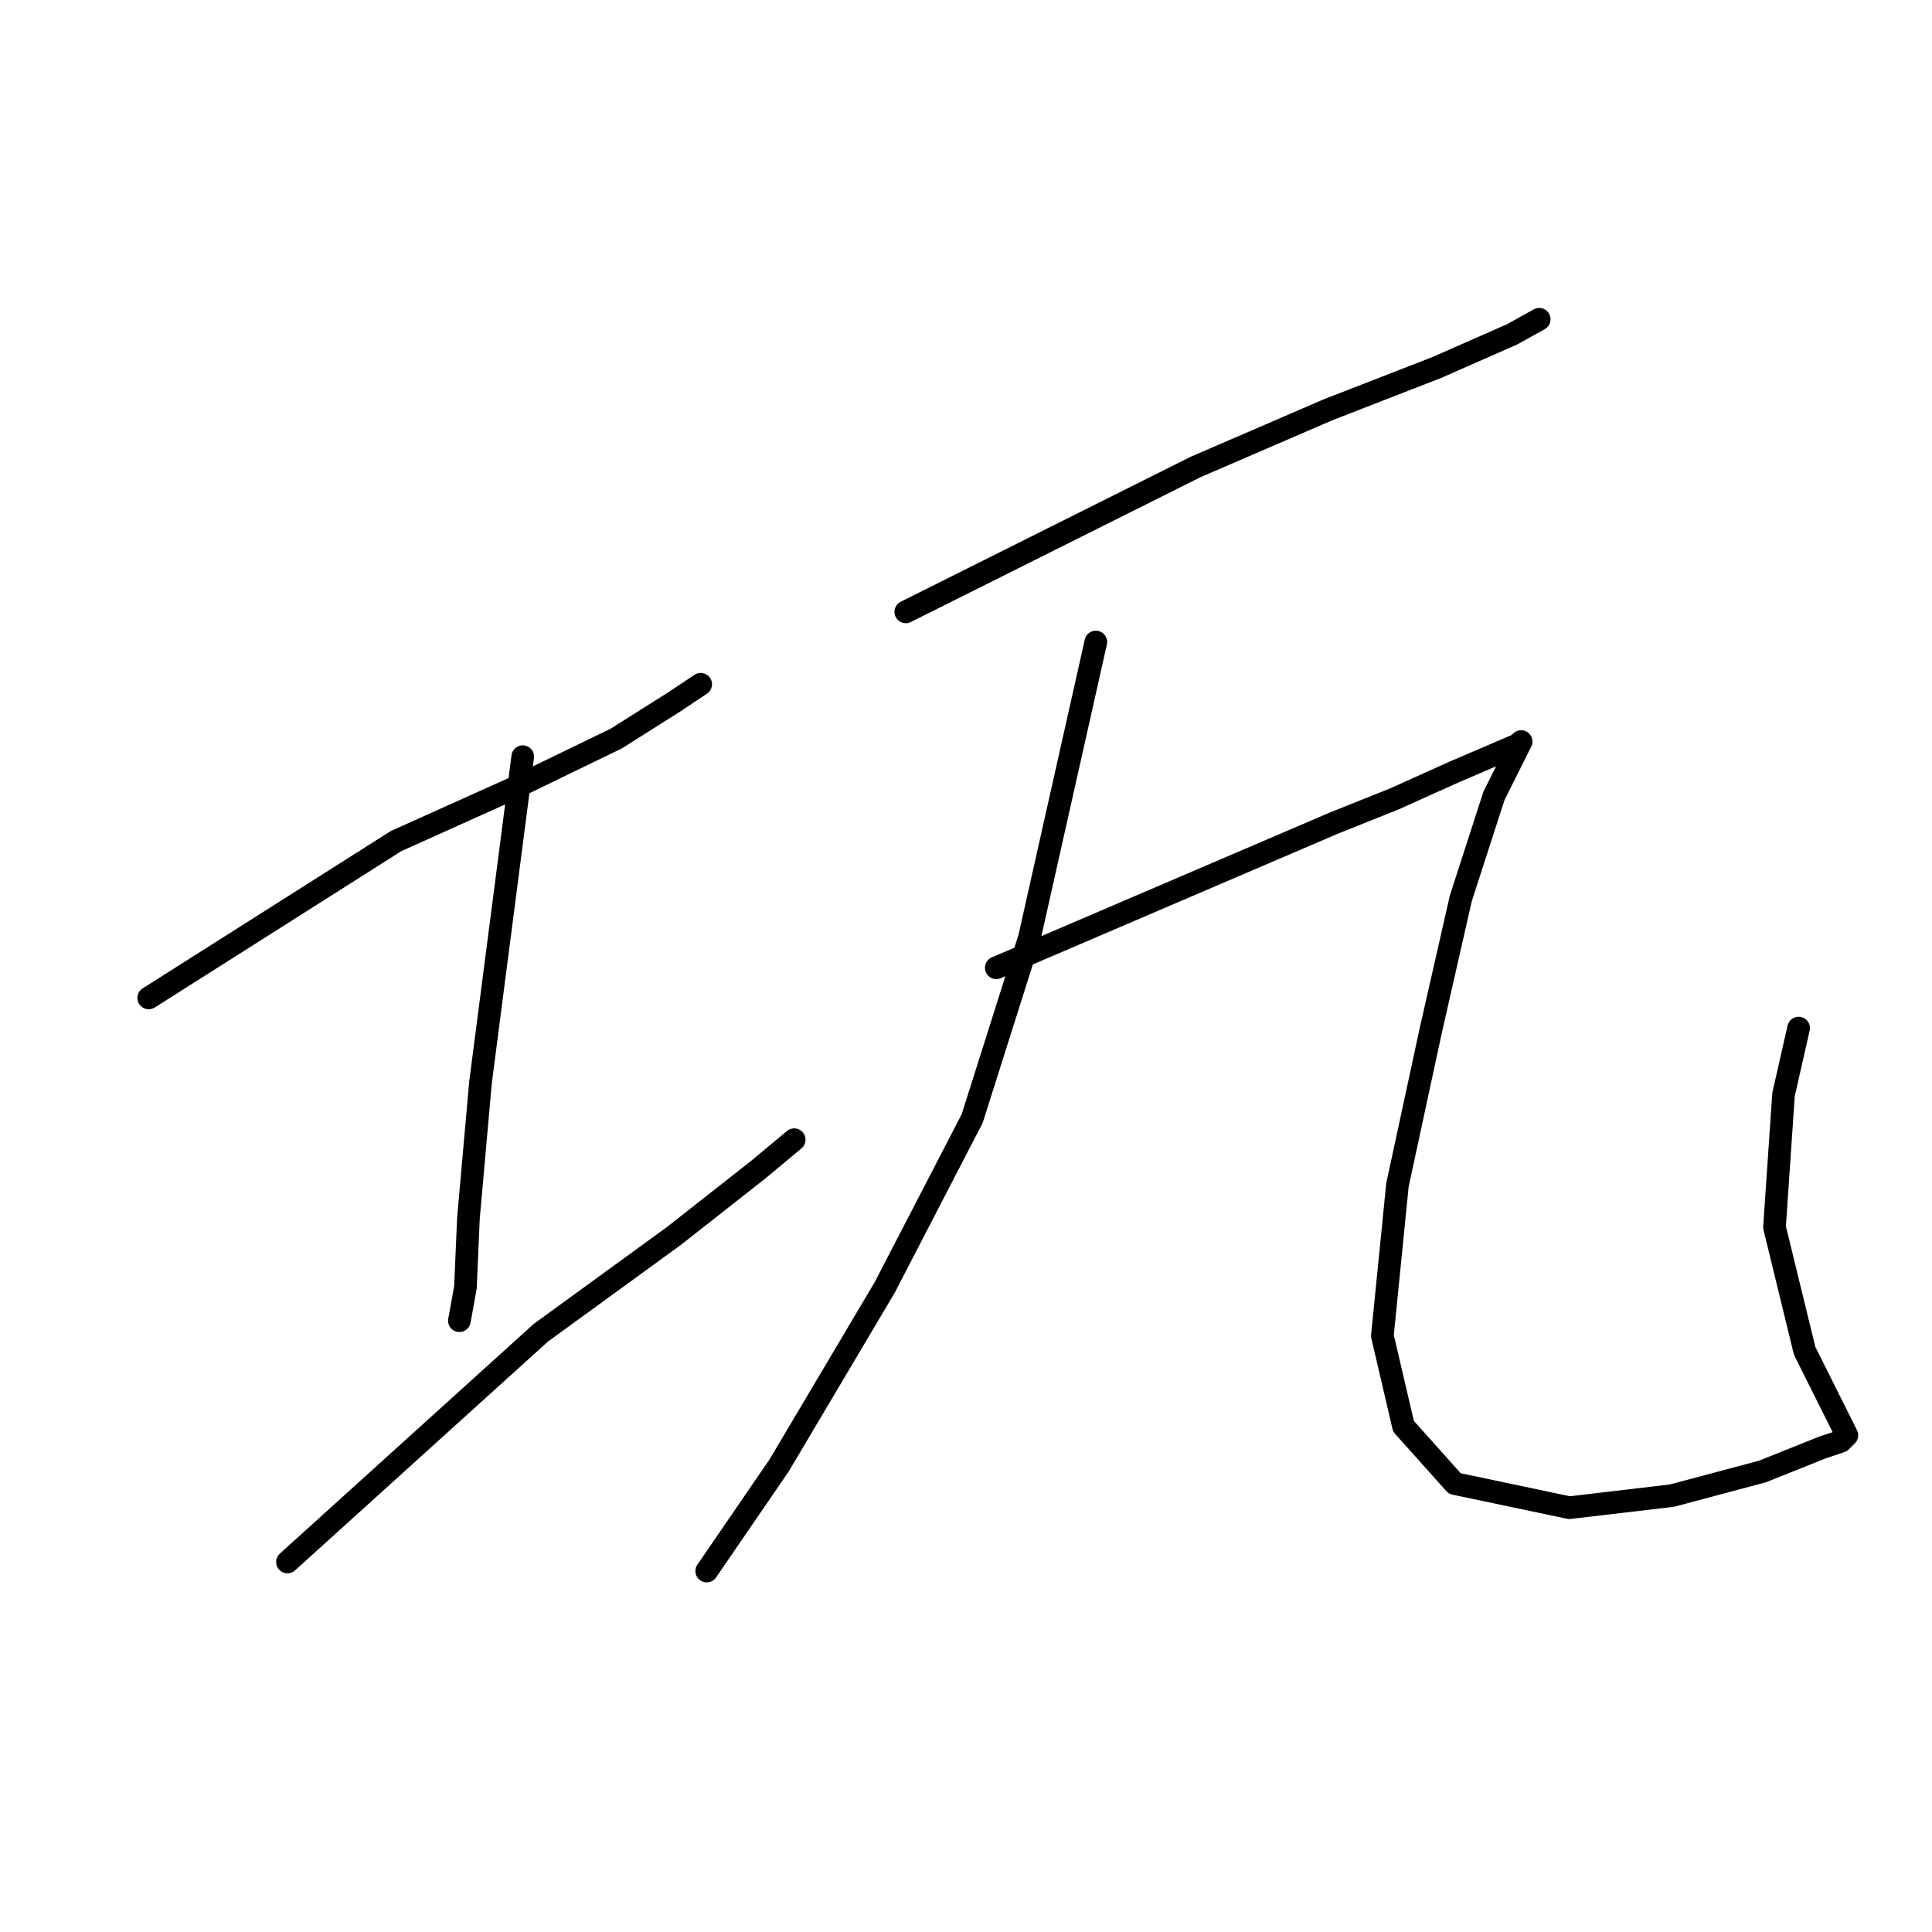 <?xml version="1.0" standalone="no"?>
    <svg width="256" height="256" xmlns="http://www.w3.org/2000/svg" version="1.1">
    <polyline stroke="black" stroke-width="3" stroke-linecap="round" fill="transparent" stroke-linejoin="round" points="19.705 132.233 36.092 121.841 52.478 111.45 68.465 104.256 81.655 97.861 89.248 93.065 92.845 90.667 92.845 90.667 " />
        <polyline stroke="black" stroke-width="3" stroke-linecap="round" fill="transparent" stroke-linejoin="round" points="69.265 100.259 66.467 121.841 63.669 143.424 62.071 161.409 61.671 170.602 60.872 174.998 60.872 174.998 " />
        <polyline stroke="black" stroke-width="3" stroke-linecap="round" fill="transparent" stroke-linejoin="round" points="38.09 206.972 54.876 191.784 71.663 176.597 89.248 163.807 100.439 155.014 105.235 151.018 105.235 151.018 " />
        <polyline stroke="black" stroke-width="3" stroke-linecap="round" fill="transparent" stroke-linejoin="round" points="120.023 81.075 139.207 71.483 158.392 61.89 175.977 54.297 190.366 48.701 200.357 44.305 203.954 42.306 203.954 42.306 " />
        <polyline stroke="black" stroke-width="3" stroke-linecap="round" fill="transparent" stroke-linejoin="round" points="145.203 85.072 140.806 104.655 136.41 124.239 128.816 148.22 117.225 170.602 103.237 194.182 93.645 208.171 93.645 208.171 " />
        <polyline stroke="black" stroke-width="3" stroke-linecap="round" fill="transparent" stroke-linejoin="round" points="132.013 128.236 148.8 121.042 165.586 113.848 176.777 109.052 184.77 105.854 192.764 102.257 198.359 99.859 201.157 98.66 201.556 98.261 197.959 105.455 193.563 119.044 189.566 136.629 185.17 157.013 183.171 176.996 185.969 188.986 192.764 196.58 207.951 199.778 221.54 198.179 233.53 194.982 241.524 191.784 243.922 190.985 244.721 190.185 242.723 186.189 239.126 178.995 235.129 162.608 236.328 145.022 238.326 136.23 238.326 136.23 " />
        </svg>